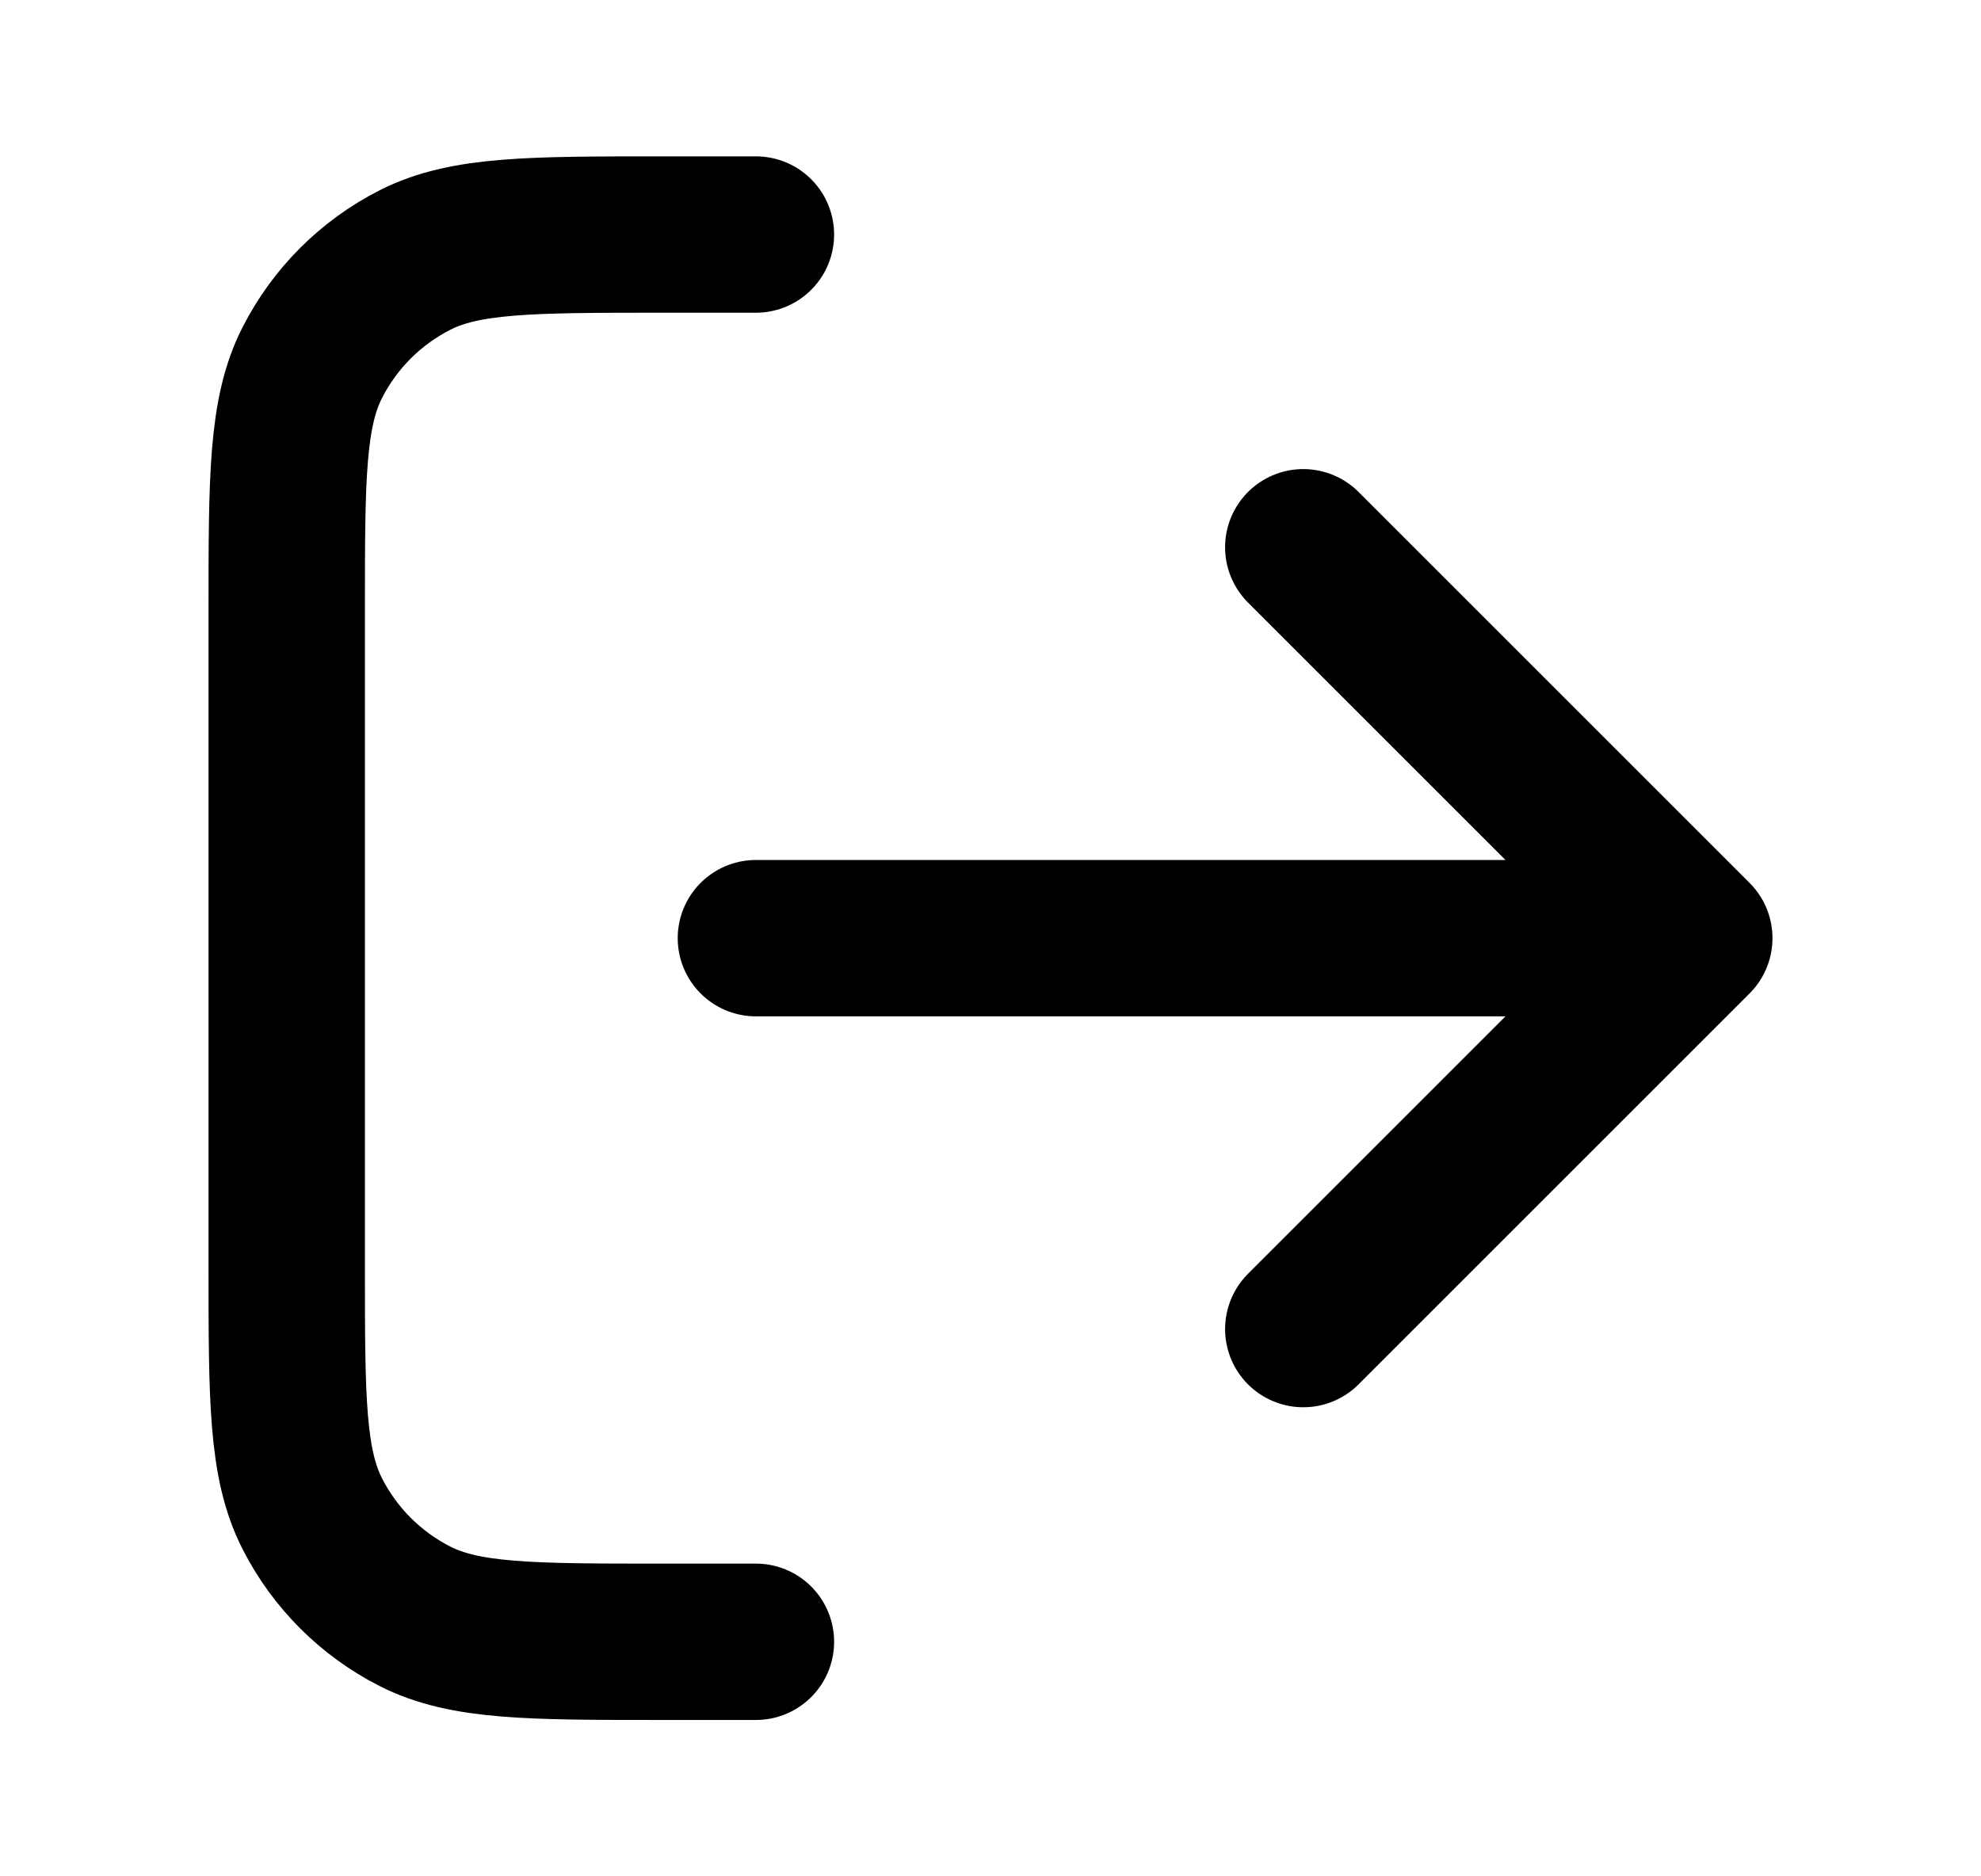 <svg width="19" height="18" viewBox="0 0 19 18" fill="none" xmlns="http://www.w3.org/2000/svg">
<path d="M12.5 12.75L16.25 9M16.25 9L12.5 5.25M16.25 9H7.25M7.25 2.25H6.35C5.09 2.25 4.46 2.25 3.979 2.495C3.555 2.711 3.211 3.055 2.995 3.479C2.75 3.96 2.75 4.59 2.75 5.85V12.15C2.75 13.41 2.75 14.04 2.995 14.521C3.211 14.945 3.555 15.289 3.979 15.505C4.46 15.75 5.09 15.75 6.35 15.75H7.25" stroke="currentColor" stroke-width="1.5" stroke-linecap="round" stroke-linejoin="round"/>
</svg>
